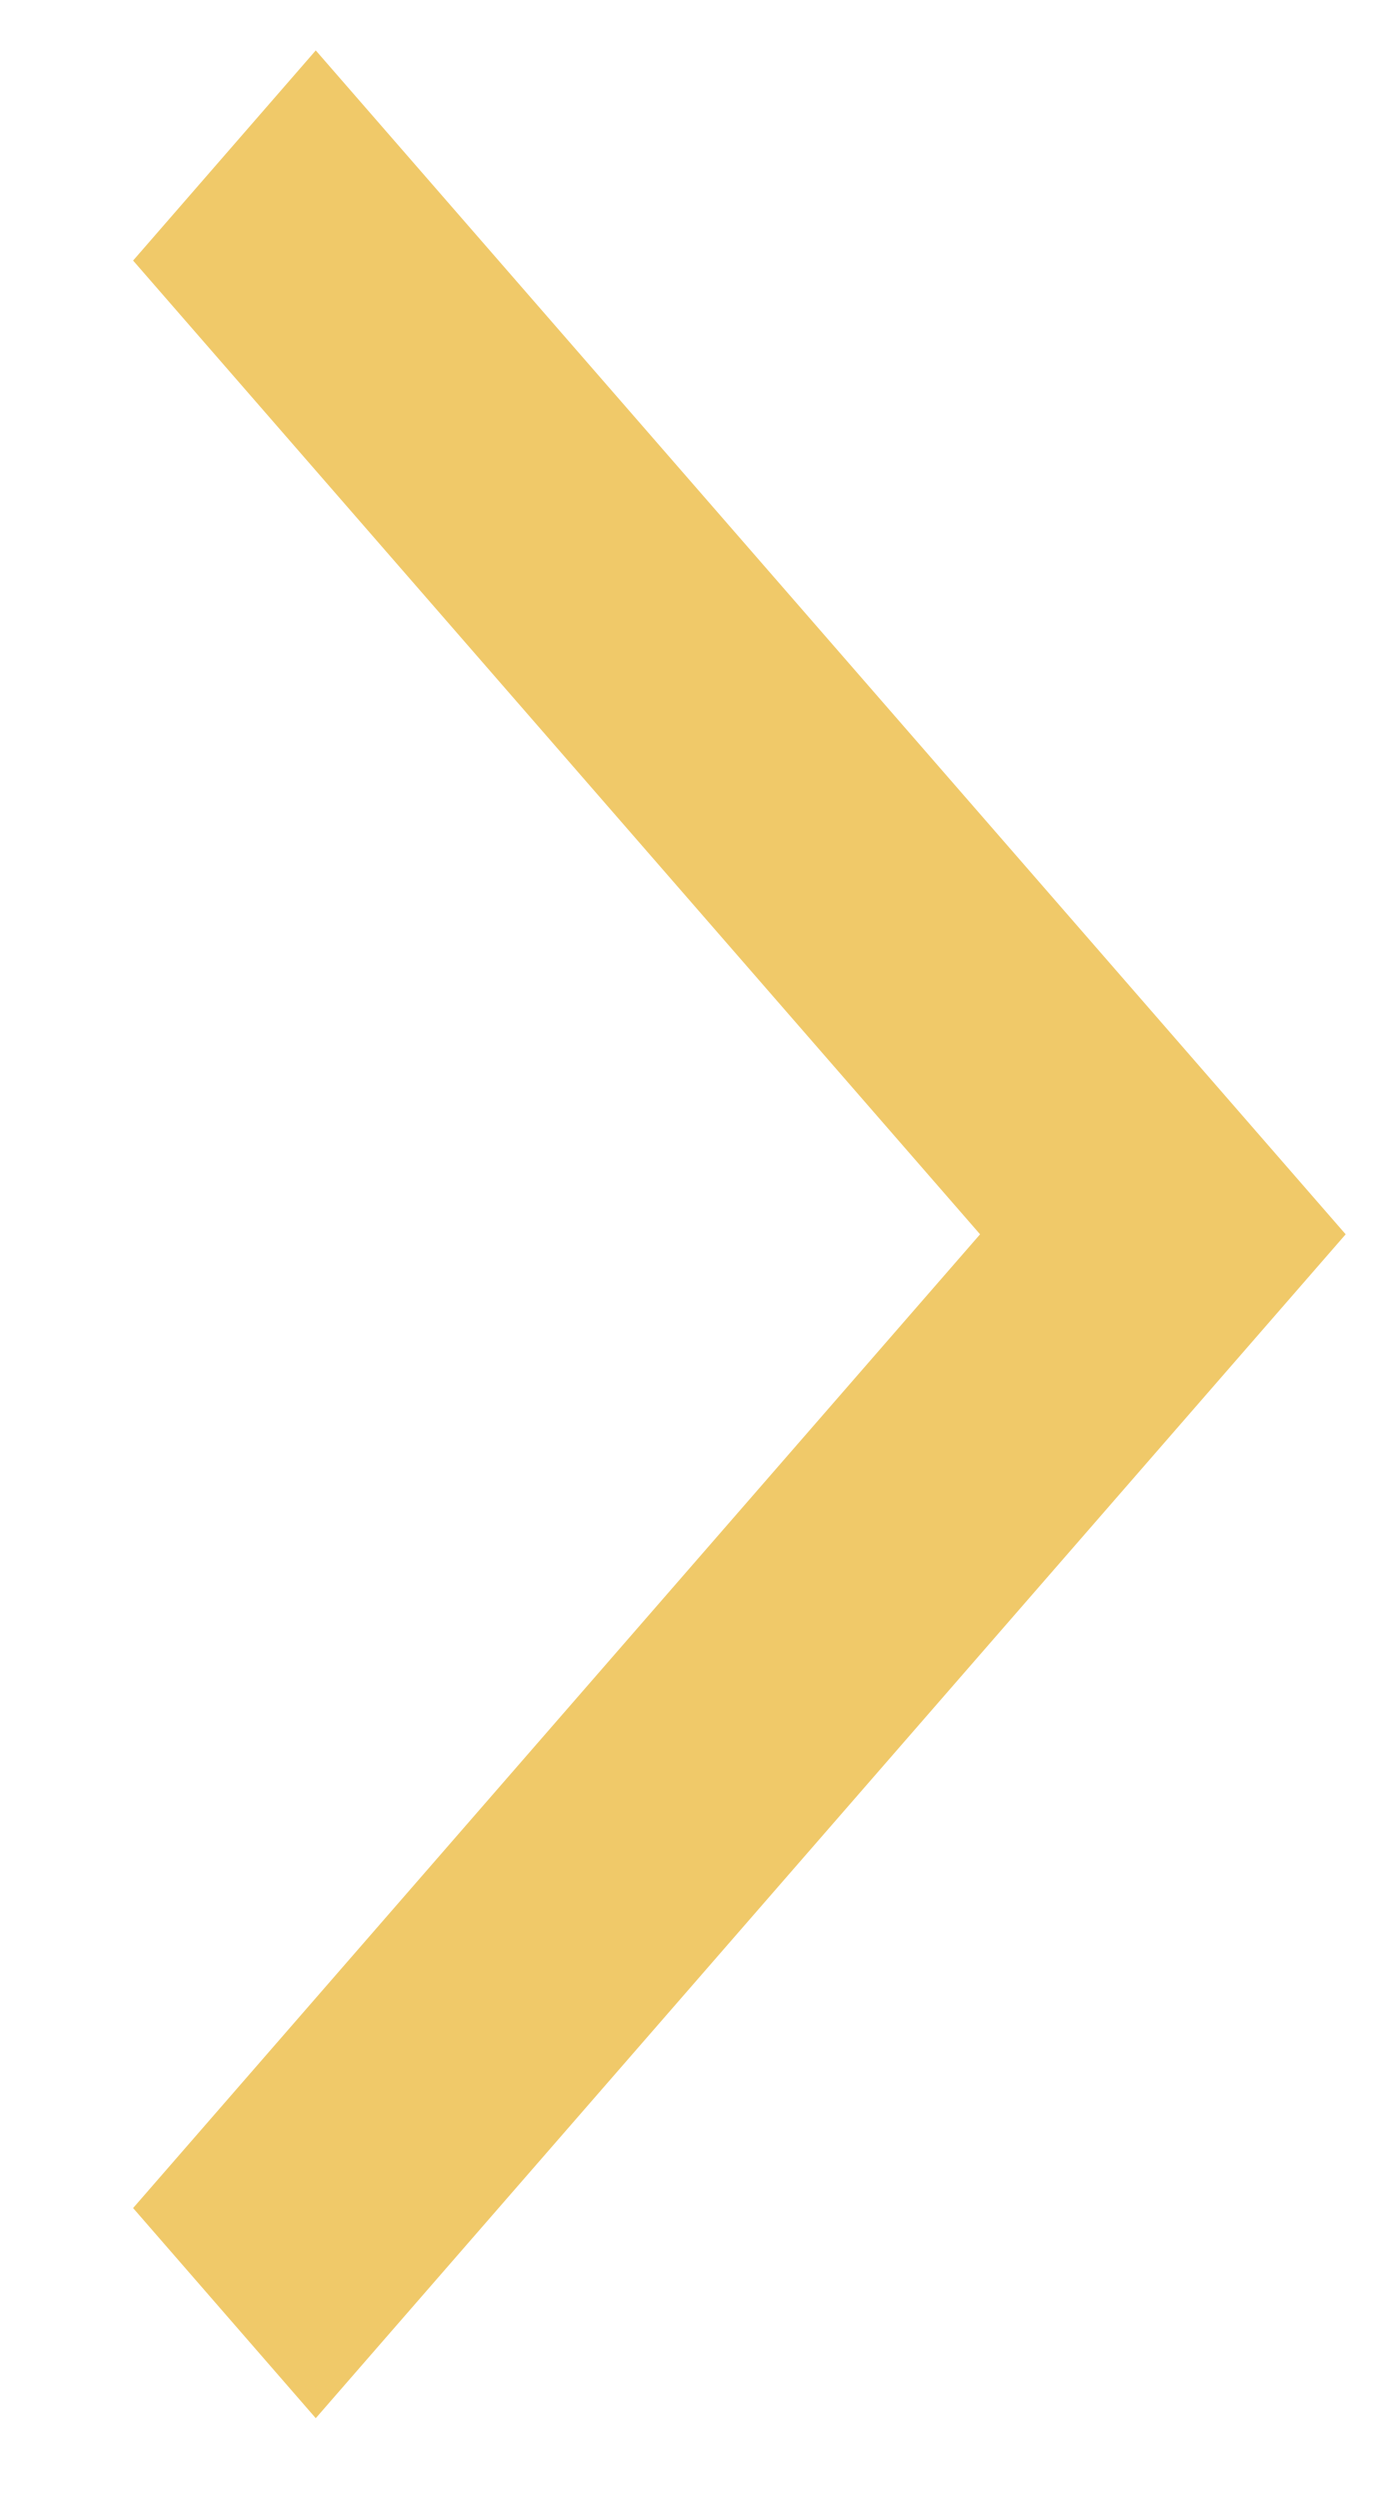 <svg width="10" height="18" viewBox="0 0 10 18" fill="none" xmlns="http://www.w3.org/2000/svg">
<path d="M2.275 17.411L0.959 15.898L7.061 8.887L0.959 1.876L2.275 0.363L9.695 8.887L2.275 17.411Z" fill="#F0C969"/>
</svg>
